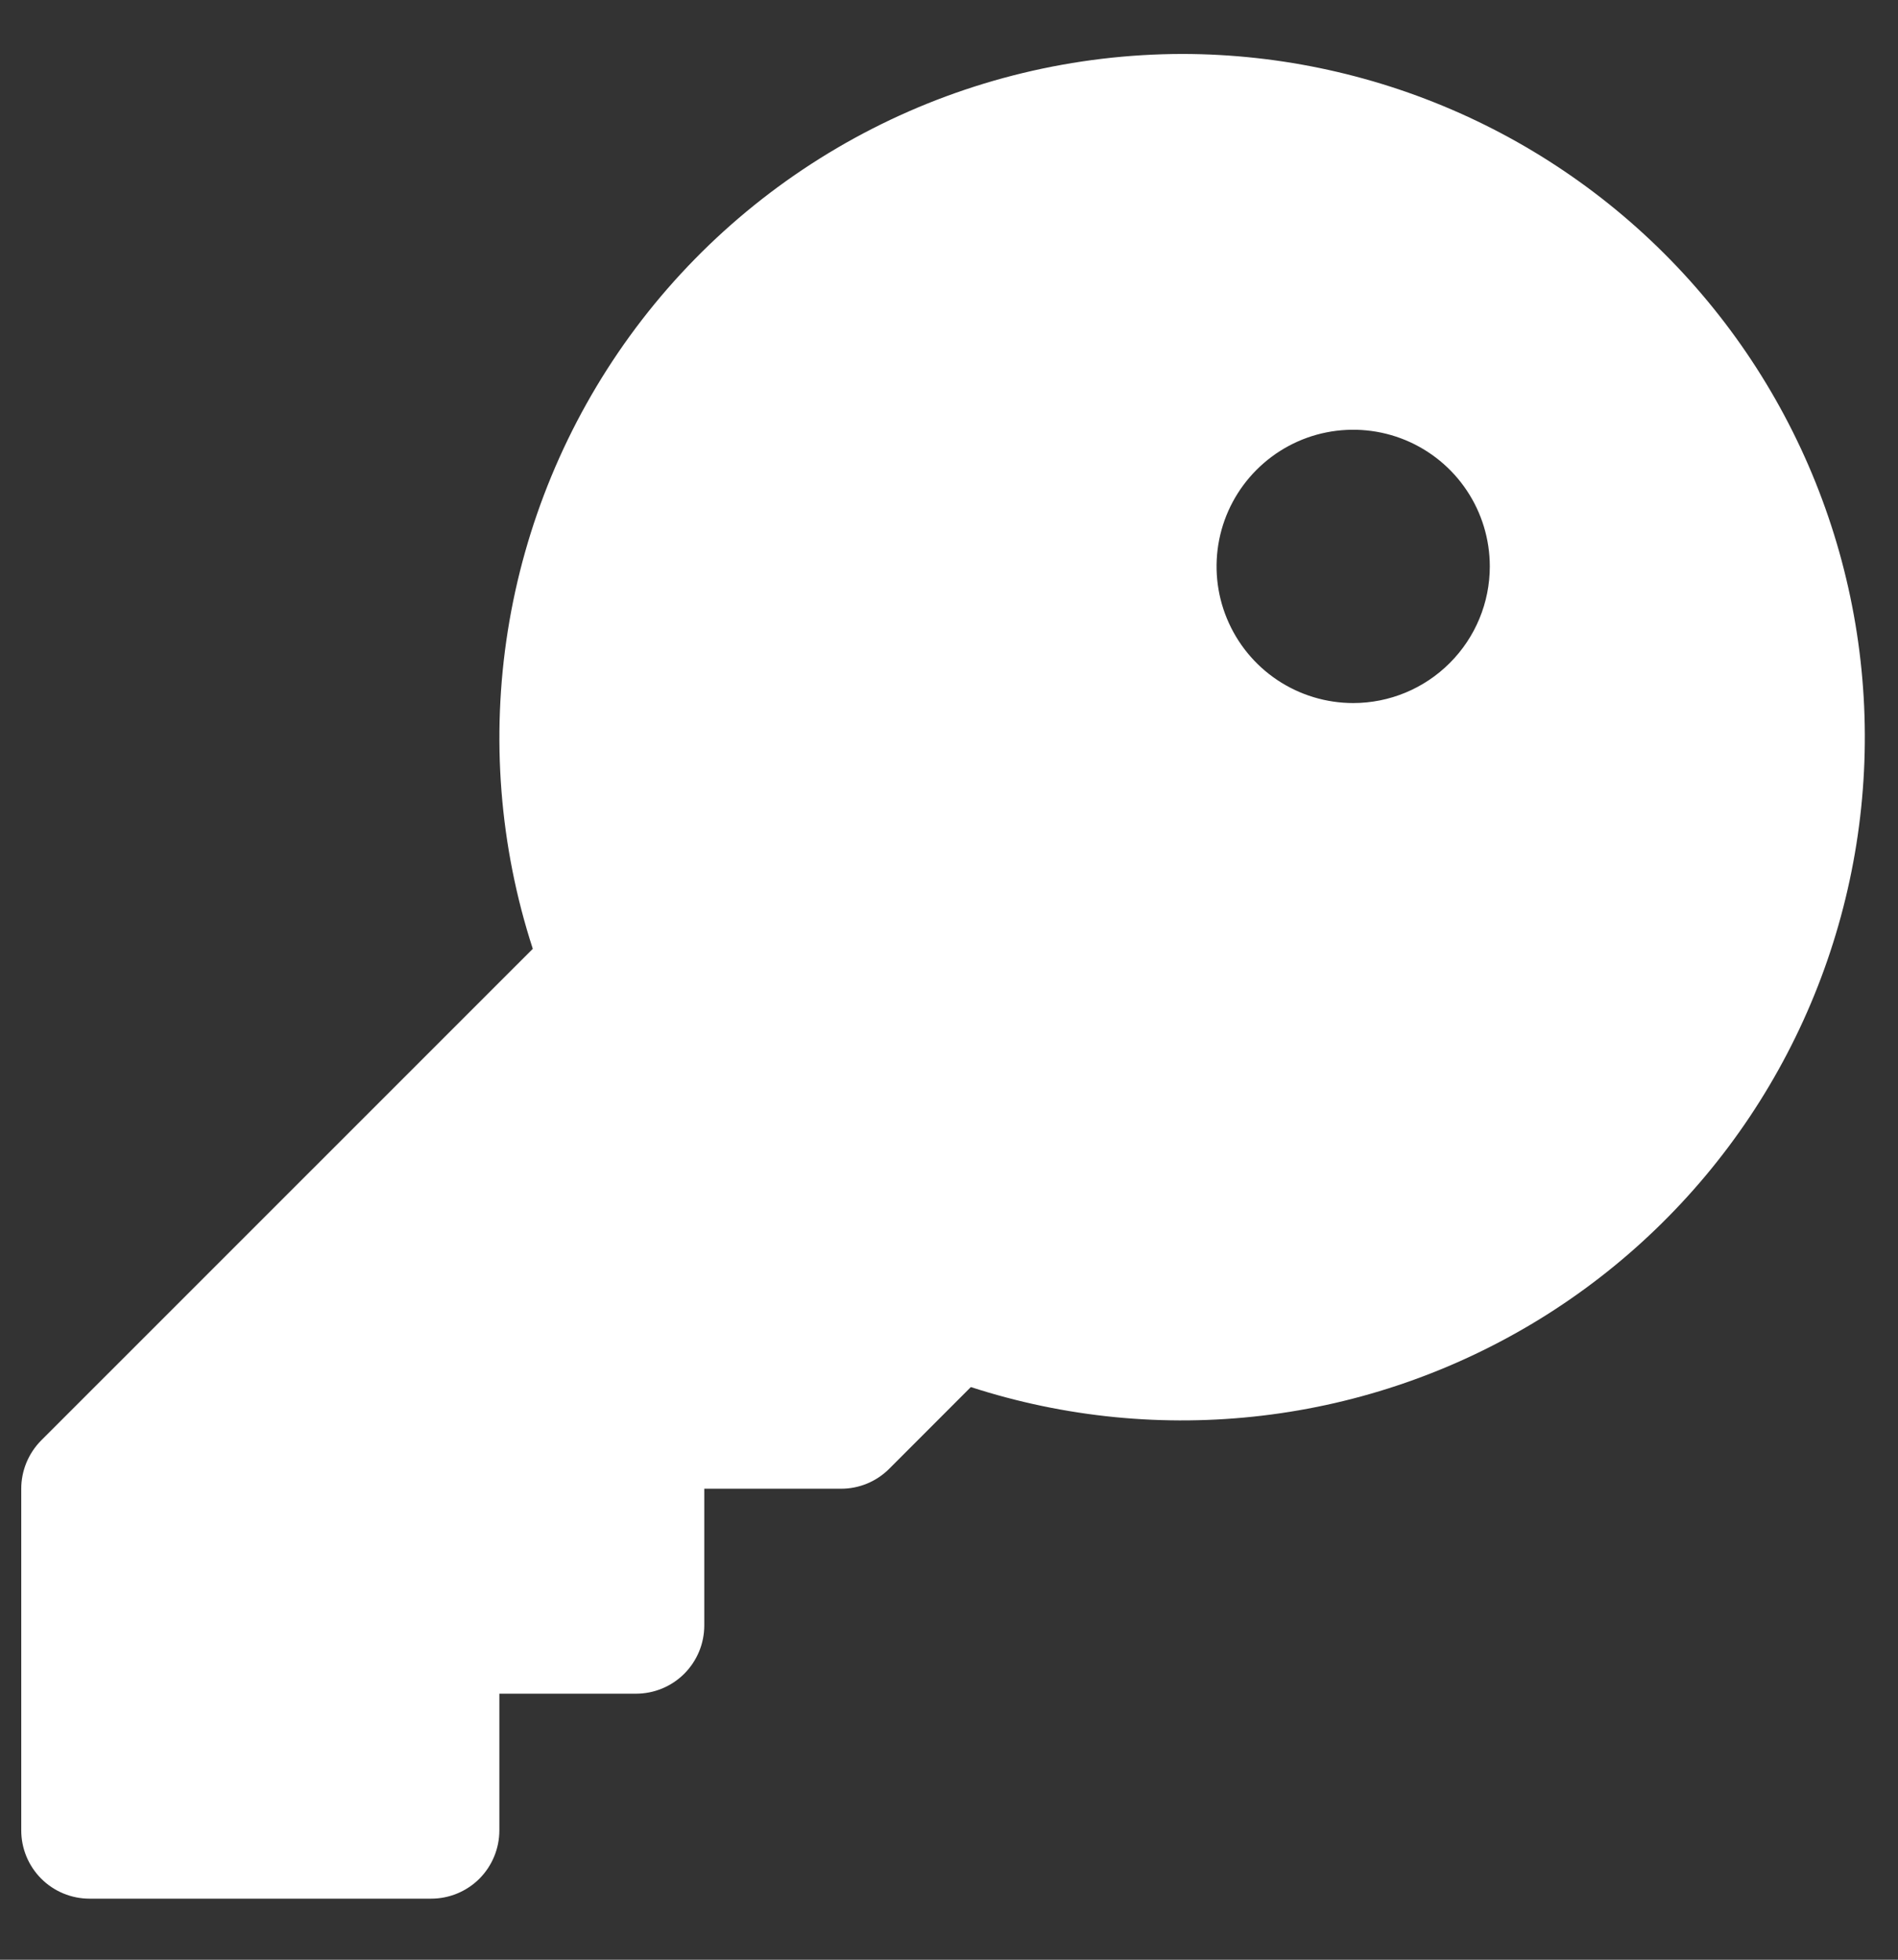 <svg width="31" height="32" viewBox="0 0 31 32" fill="none" xmlns="http://www.w3.org/2000/svg">
<rect x="0" y="0" width="31" height="32" fill="#333333" stroke="none"/>
<path d="M19.313 0.881C17.552 0.883 15.816 1.301 14.248 2.101C12.679 2.902 11.322 4.061 10.287 5.486C9.253 6.911 8.57 8.56 8.294 10.3C8.019 12.039 8.158 13.818 8.702 15.493L0.673 23.52C0.57 23.624 0.488 23.747 0.432 23.882C0.376 24.018 0.347 24.163 0.347 24.309V29.888C0.347 30.183 0.464 30.467 0.674 30.677C0.883 30.886 1.167 31.003 1.463 31.003H7.041C7.337 31.003 7.62 30.886 7.83 30.677C8.039 30.467 8.156 30.183 8.156 29.888V27.656H10.388C10.683 27.656 10.967 27.539 11.176 27.33C11.386 27.12 11.503 26.837 11.503 26.541V24.309H13.734C13.881 24.31 14.026 24.281 14.162 24.225C14.297 24.169 14.42 24.087 14.524 23.983L15.857 22.649C17.39 23.146 19.013 23.306 20.614 23.116C22.215 22.927 23.756 22.392 25.131 21.55C26.505 20.708 27.681 19.578 28.577 18.238C29.473 16.897 30.067 15.379 30.32 13.787C30.573 12.195 30.478 10.567 30.041 9.015C29.604 7.463 28.836 6.024 27.79 4.798C26.744 3.571 25.444 2.586 23.981 1.91C22.517 1.234 20.925 0.883 19.313 0.881ZM22.102 11.48C21.66 11.48 21.229 11.349 20.862 11.104C20.495 10.859 20.209 10.51 20.04 10.102C19.871 9.695 19.827 9.246 19.913 8.813C19.999 8.38 20.212 7.983 20.524 7.671C20.836 7.359 21.233 7.146 21.666 7.06C22.099 6.974 22.548 7.018 22.956 7.187C23.363 7.356 23.712 7.642 23.957 8.009C24.202 8.376 24.333 8.807 24.333 9.249C24.333 9.84 24.098 10.408 23.679 10.826C23.261 11.245 22.693 11.48 22.102 11.48Z" fill="white"/>
</svg>
